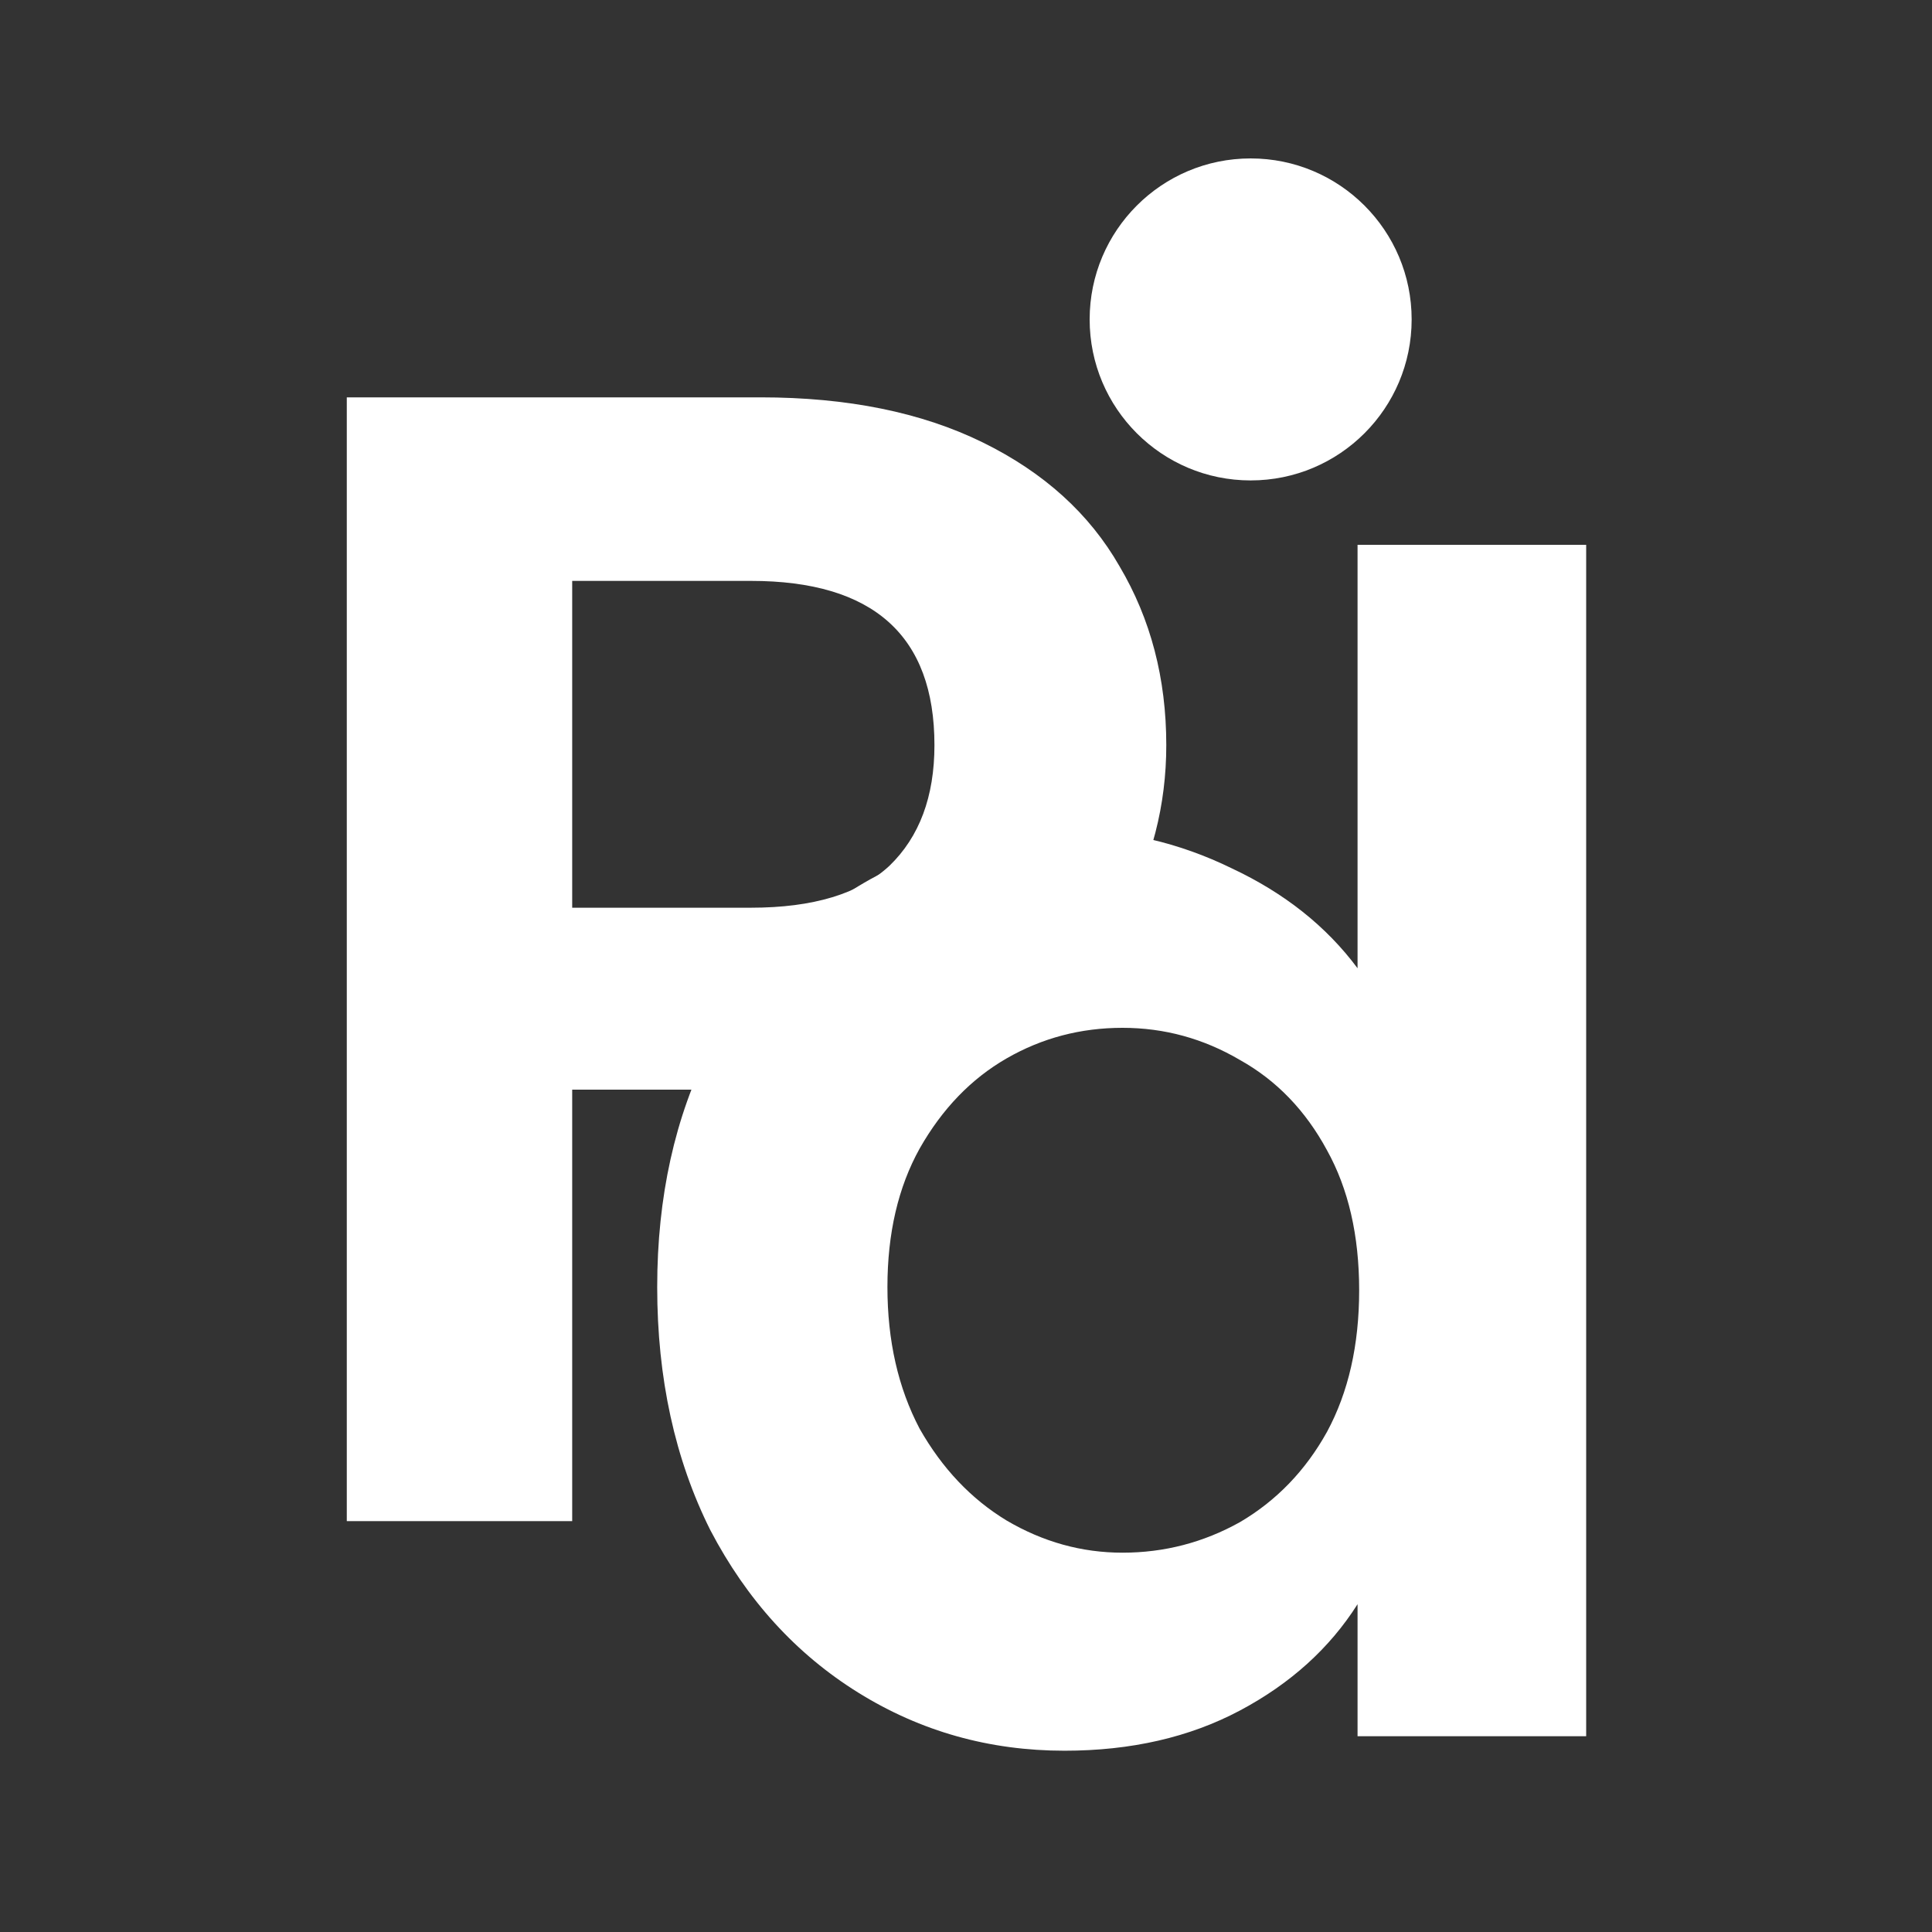 <svg width="1500" height="1500" viewBox="0 0 1500 1500" fill="none" xmlns="http://www.w3.org/2000/svg">
<rect x="0" y="0" width="1500" height="1500" fill="#333333" stroke="none"/>
<g clip-path="url(#clip0_122_23)">
<path d="M905.5 578.5C905.5 625.167 894.25 668.917 871.75 709.75C850.083 750.583 815.5 783.5 768 808.5C721.333 833.5 662.167 846 590.5 846H444.25V1181H269.25V308.5H590.5C658 308.5 715.5 320.167 763 343.5C810.5 366.833 845.917 398.917 869.25 439.75C893.417 480.583 905.5 526.833 905.5 578.5ZM583 704.75C631.333 704.75 667.167 693.917 690.5 672.25C713.833 649.75 725.5 618.5 725.5 578.5C725.5 493.5 678 451 583 451H444.25V704.75H583Z" fill="white"/>
<path d="M510.25 999.25C510.25 929.25 524 867.167 551.5 813C579.833 758.833 618.167 717.167 666.5 688C714.833 658.833 768.583 644.25 827.75 644.25C872.75 644.25 915.667 654.25 956.5 674.25C997.333 693.417 1029.83 719.25 1054 751.75V423H1231.5V1348H1054V1245.5C1032.33 1279.67 1001.92 1307.17 962.75 1328C923.583 1348.83 878.167 1359.25 826.5 1359.25C768.167 1359.25 714.833 1344.25 666.5 1314.25C618.167 1284.25 579.833 1242.17 551.5 1188C524 1133 510.25 1070.08 510.25 999.25ZM1055.25 1001.75C1055.25 959.25 1046.92 923 1030.25 893C1013.58 862.167 991.083 838.833 962.75 823C934.417 806.333 904 798 871.5 798C839 798 809 805.917 781.5 821.75C754 837.583 731.5 860.917 714 891.75C697.333 921.75 689 957.583 689 999.25C689 1040.92 697.333 1077.58 714 1109.25C731.5 1140.08 754 1163.83 781.5 1180.5C809.833 1197.17 839.833 1205.5 871.5 1205.5C904 1205.5 934.417 1197.58 962.75 1181.75C991.083 1165.08 1013.58 1141.75 1030.25 1111.75C1046.92 1080.92 1055.25 1044.25 1055.25 1001.75Z" fill="white"/>
<circle cx="971" cy="248" r="125" fill="white"/>
</g>
<defs>
<clipPath id="clip0_122_23">
<rect width="1500" height="1500" fill="white"/>
</clipPath>
</defs>
</svg>
